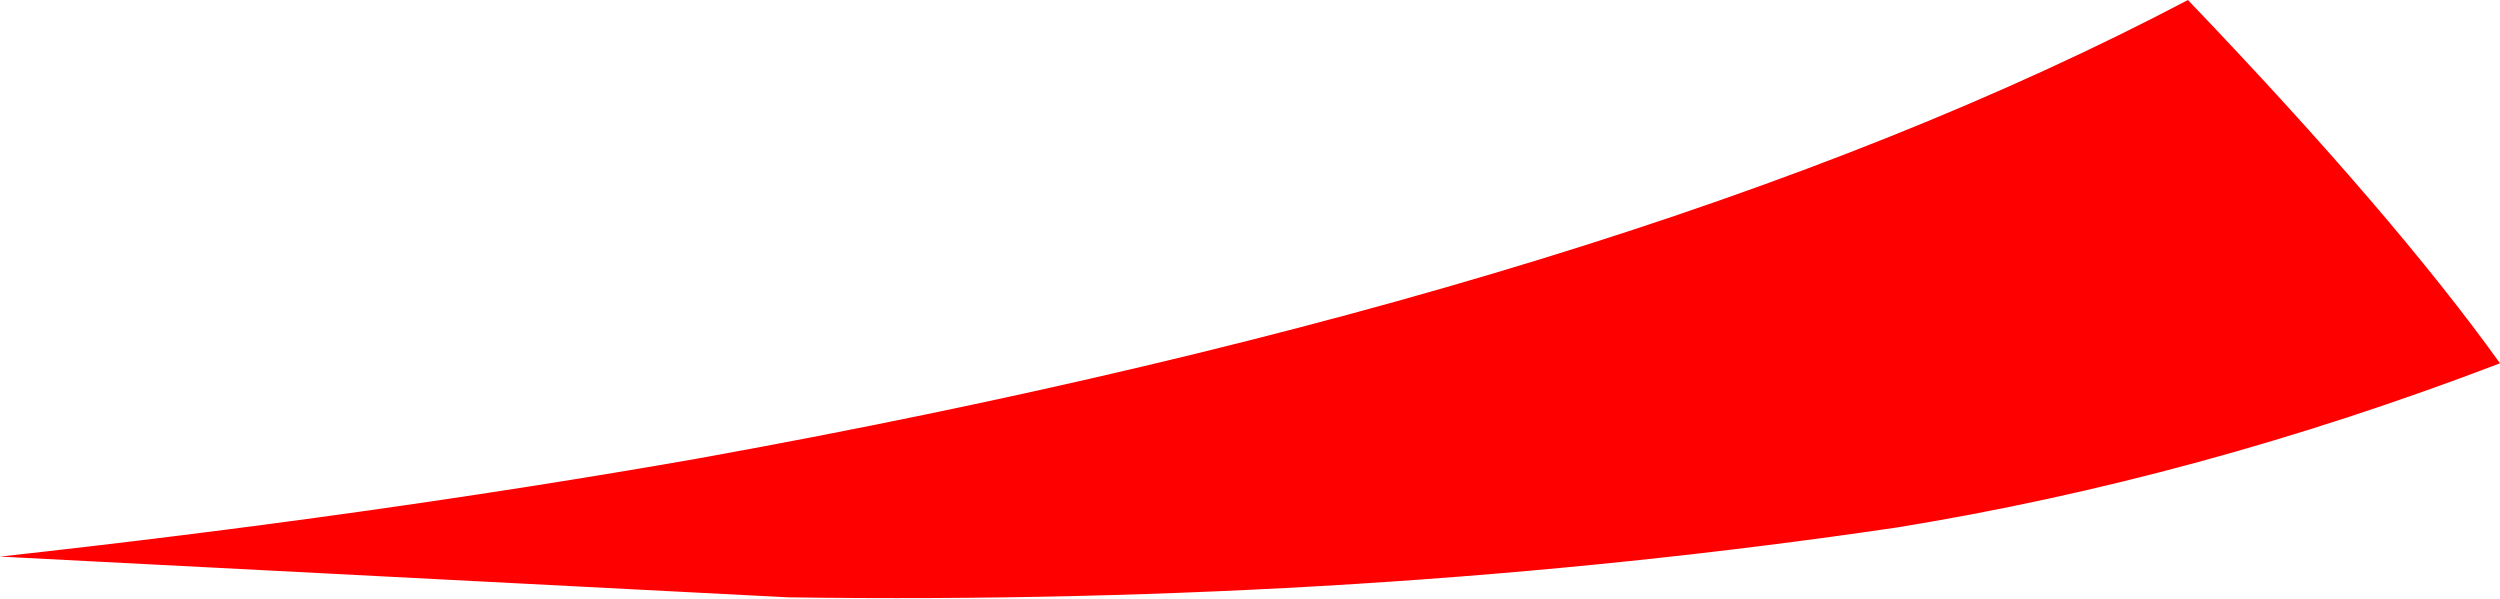 <?xml version="1.0" encoding="UTF-8" standalone="no"?>
<svg xmlns:xlink="http://www.w3.org/1999/xlink" height="25.7px" width="107.35px" xmlns="http://www.w3.org/2000/svg">
  <g transform="matrix(1.0, 0.0, 0.0, 1.0, 93.75, 32.75)">
    <path d="M-12.3 -10.1 Q-35.0 -6.75 -59.9 -7.1 L-93.75 -8.85 Q-77.85 -10.6 -63.85 -13.05 -23.35 -20.35 0.2 -32.75 9.05 -23.5 13.6 -17.15 0.65 -12.2 -12.3 -10.1" fill="#ff0000" fill-rule="evenodd" stroke="none"/>
  </g>
</svg>
